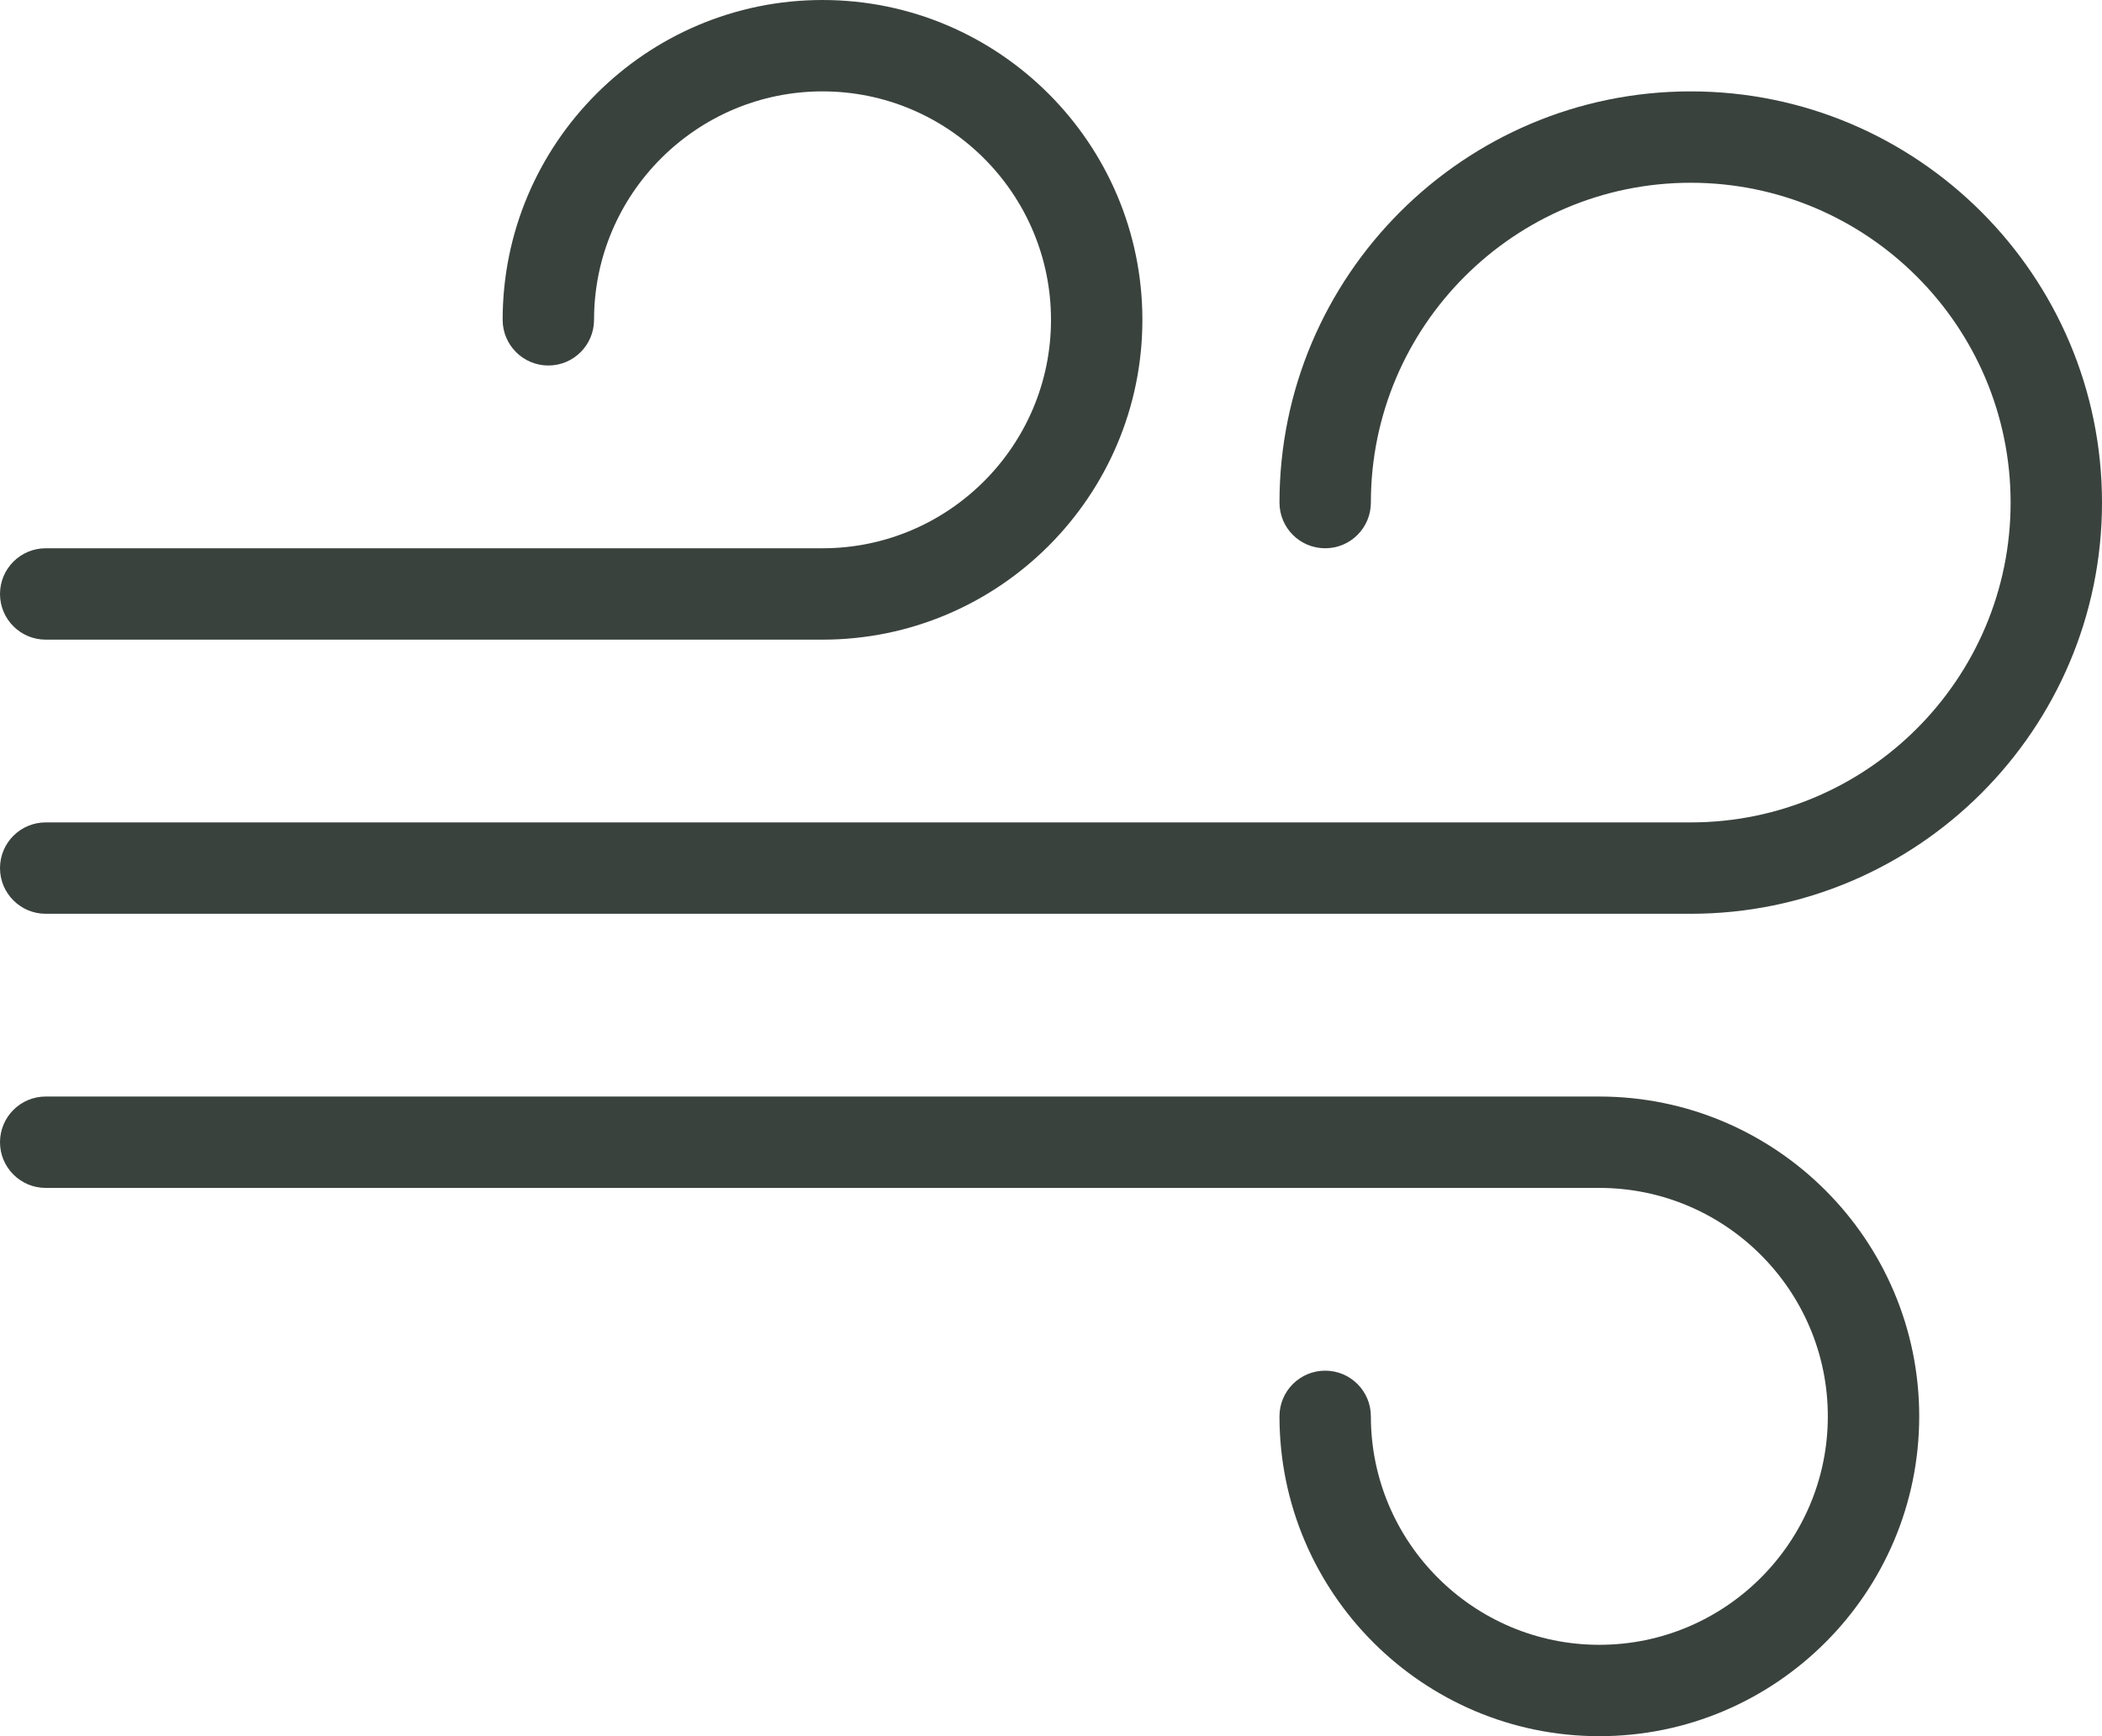 <svg width="23" height="19" viewBox="0 0 23 19" fill="none" xmlns="http://www.w3.org/2000/svg">
<path d="M18.5 1C16.018 1 14 3.019 14 5.5C14 5.776 14.223 6 14.5 6C14.777 6 15 5.776 15 5.5C15 3.57 16.57 2 18.5 2C20.43 2 22 3.57 22 5.5C22 7.43 20.43 9 18.5 9H0.5C0.224 9 0 9.224 0 9.5C0 9.776 0.224 10 0.5 10H18.5C20.982 10 23 7.981 23 5.5C23 3.019 20.982 1 18.5 1Z" fill="#3A423E"/>
<path d="M9 0C7.07 0 5.5 1.57 5.5 3.5C5.5 3.776 5.724 4 6 4C6.276 4 6.5 3.776 6.5 3.5C6.5 2.122 7.622 1 9 1C10.379 1 11.5 2.122 11.5 3.5C11.5 4.878 10.379 6 9 6H0.5C0.224 6 0 6.224 0 6.5C0 6.776 0.224 7 0.5 7H9C10.93 7 12.5 5.43 12.5 3.5C12.5 1.57 10.93 0 9 0Z" fill="#3A423E"/>
<path d="M17.5 12H0.5C0.224 12 0 12.224 0 12.5C0 12.776 0.224 13 0.5 13H17.5C18.878 13 20 14.121 20 15.5C20 16.878 18.878 18 17.5 18C16.122 18 15 16.878 15 15.5C15 15.224 14.777 15 14.5 15C14.223 15 14 15.224 14 15.5C14 17.43 15.57 19 17.5 19C19.43 19 21 17.43 21 15.5C21 13.57 19.43 12 17.5 12Z" fill="#3A423E"/>
</svg>
